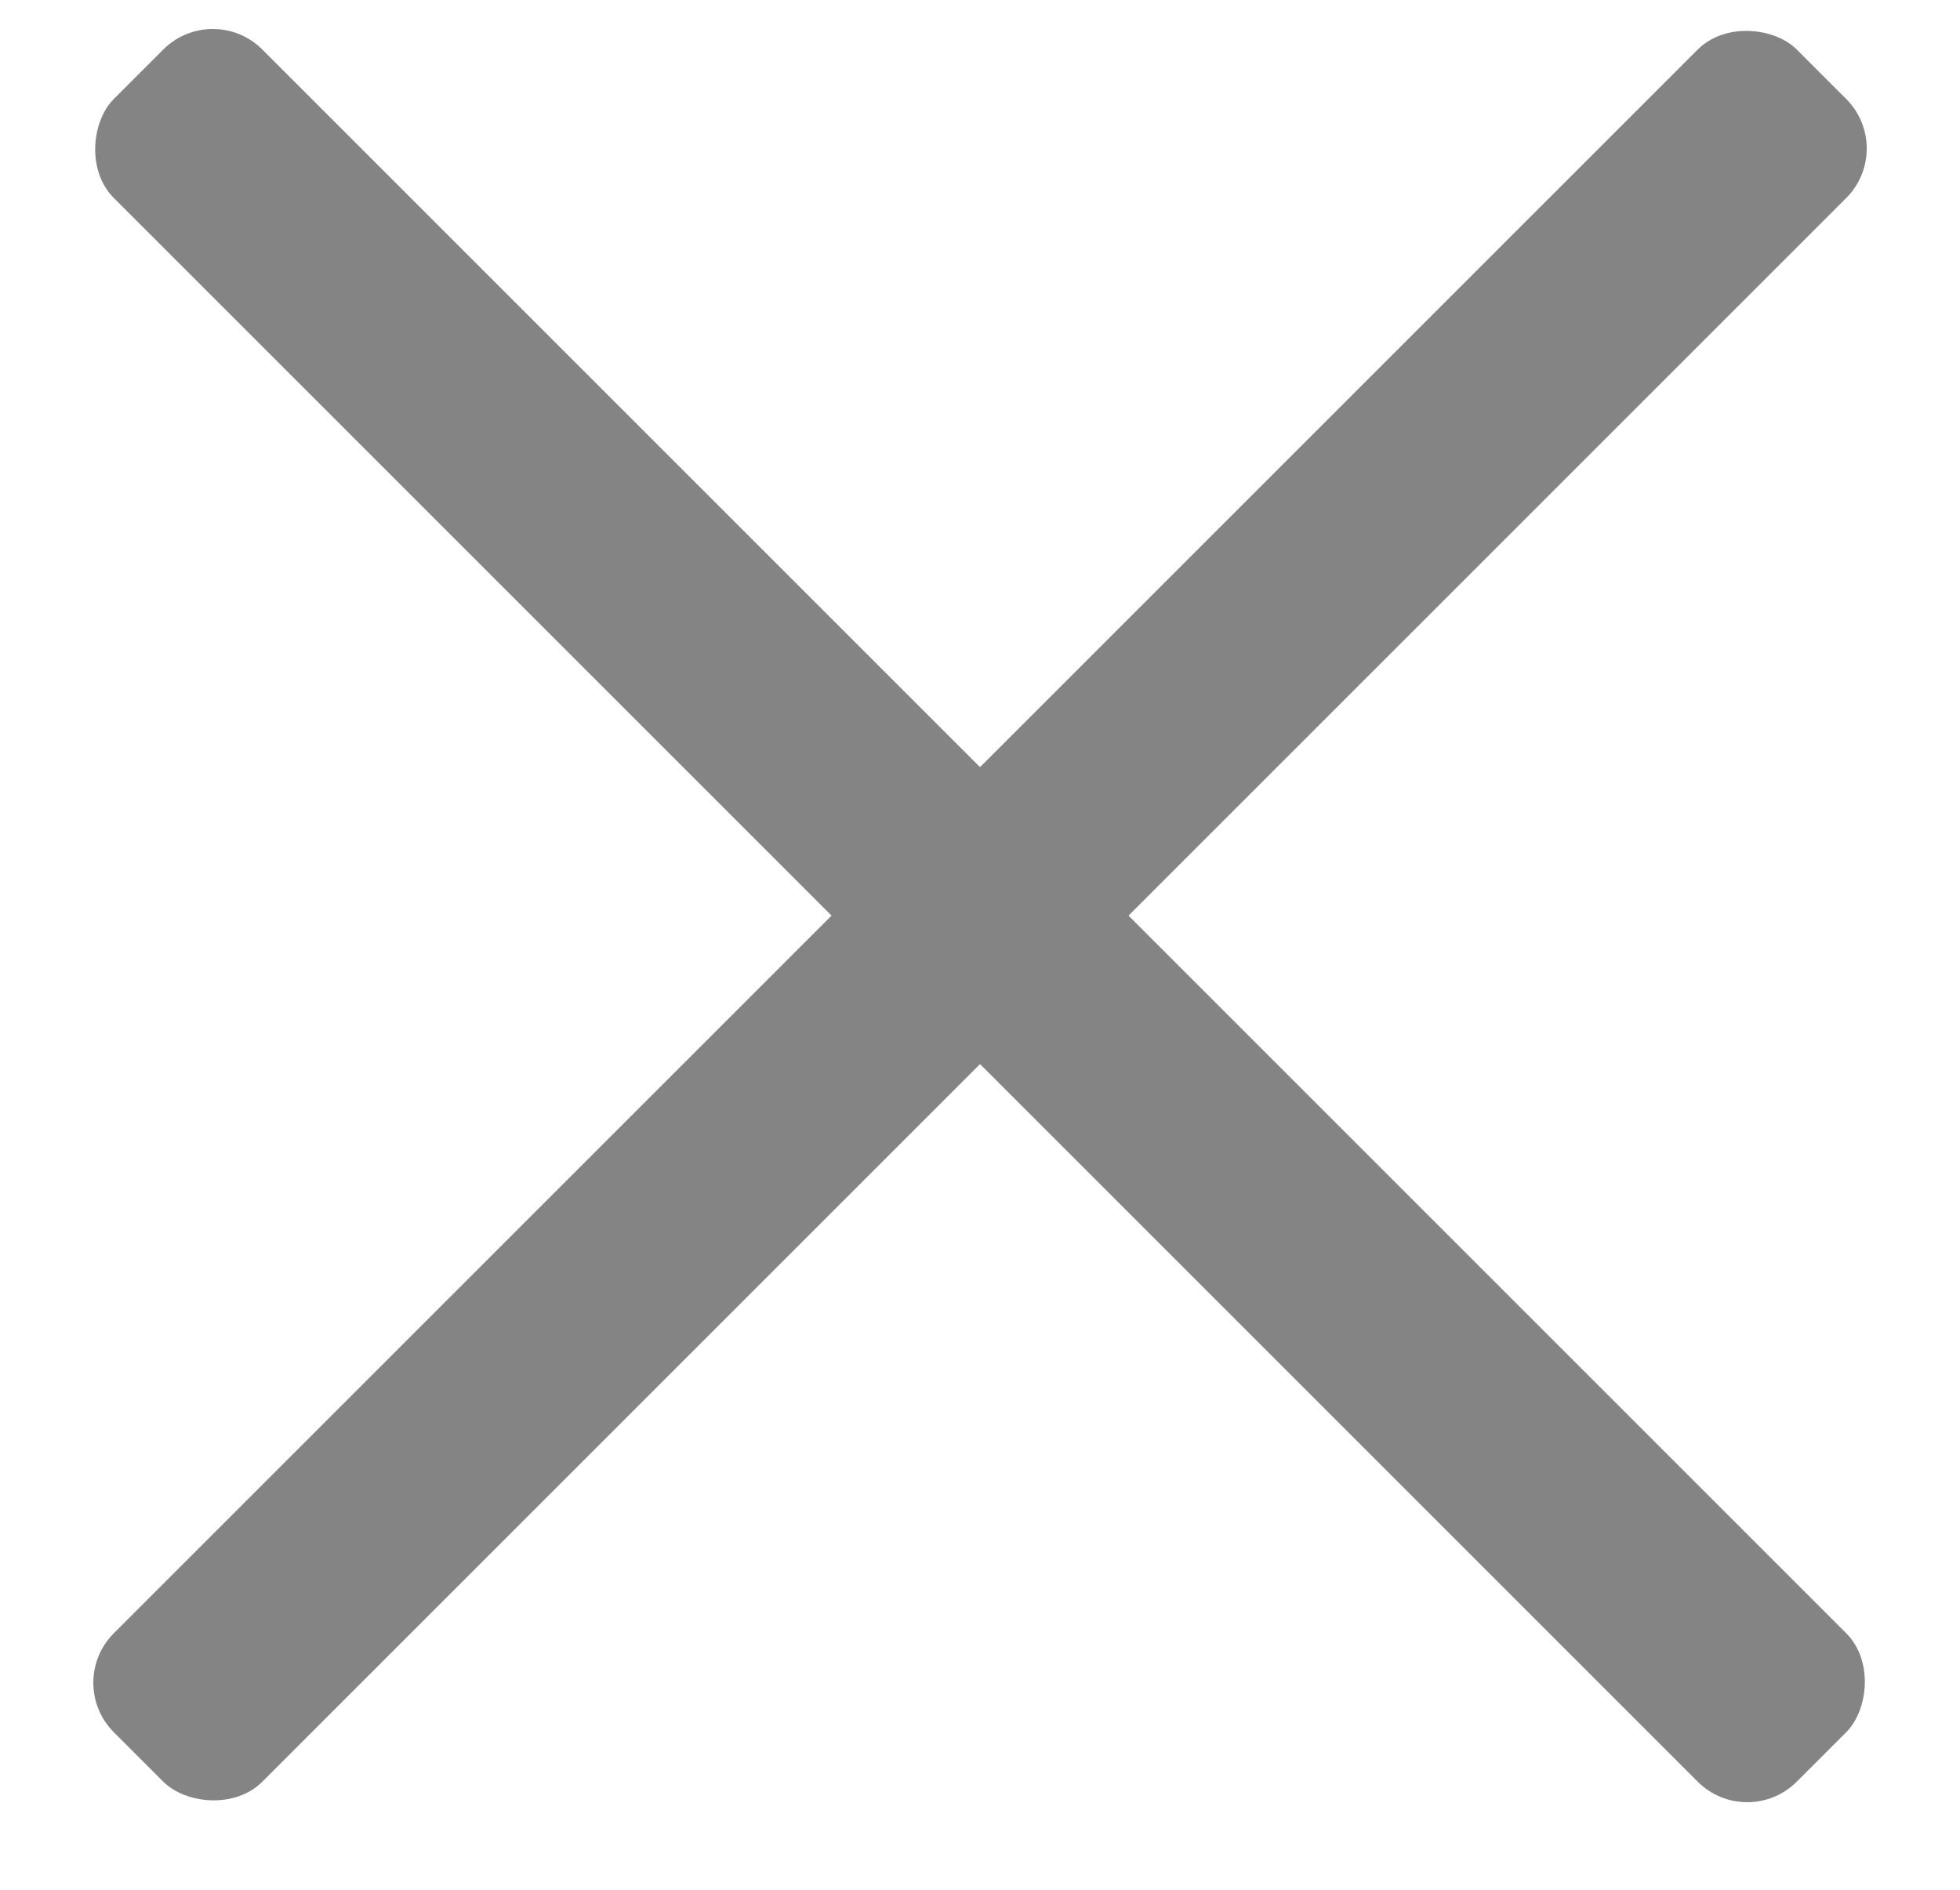 <svg width="28" height="27" fill="none" xmlns="http://www.w3.org/2000/svg"><rect x="3.04" width="34" height="3" rx="1" transform="rotate(45 3.04 0)" fill="#848484"/><rect x=".919" y="24.042" width="34" height="3" rx="1" transform="rotate(-45 .919 24.042)" fill="#848484"/></svg>